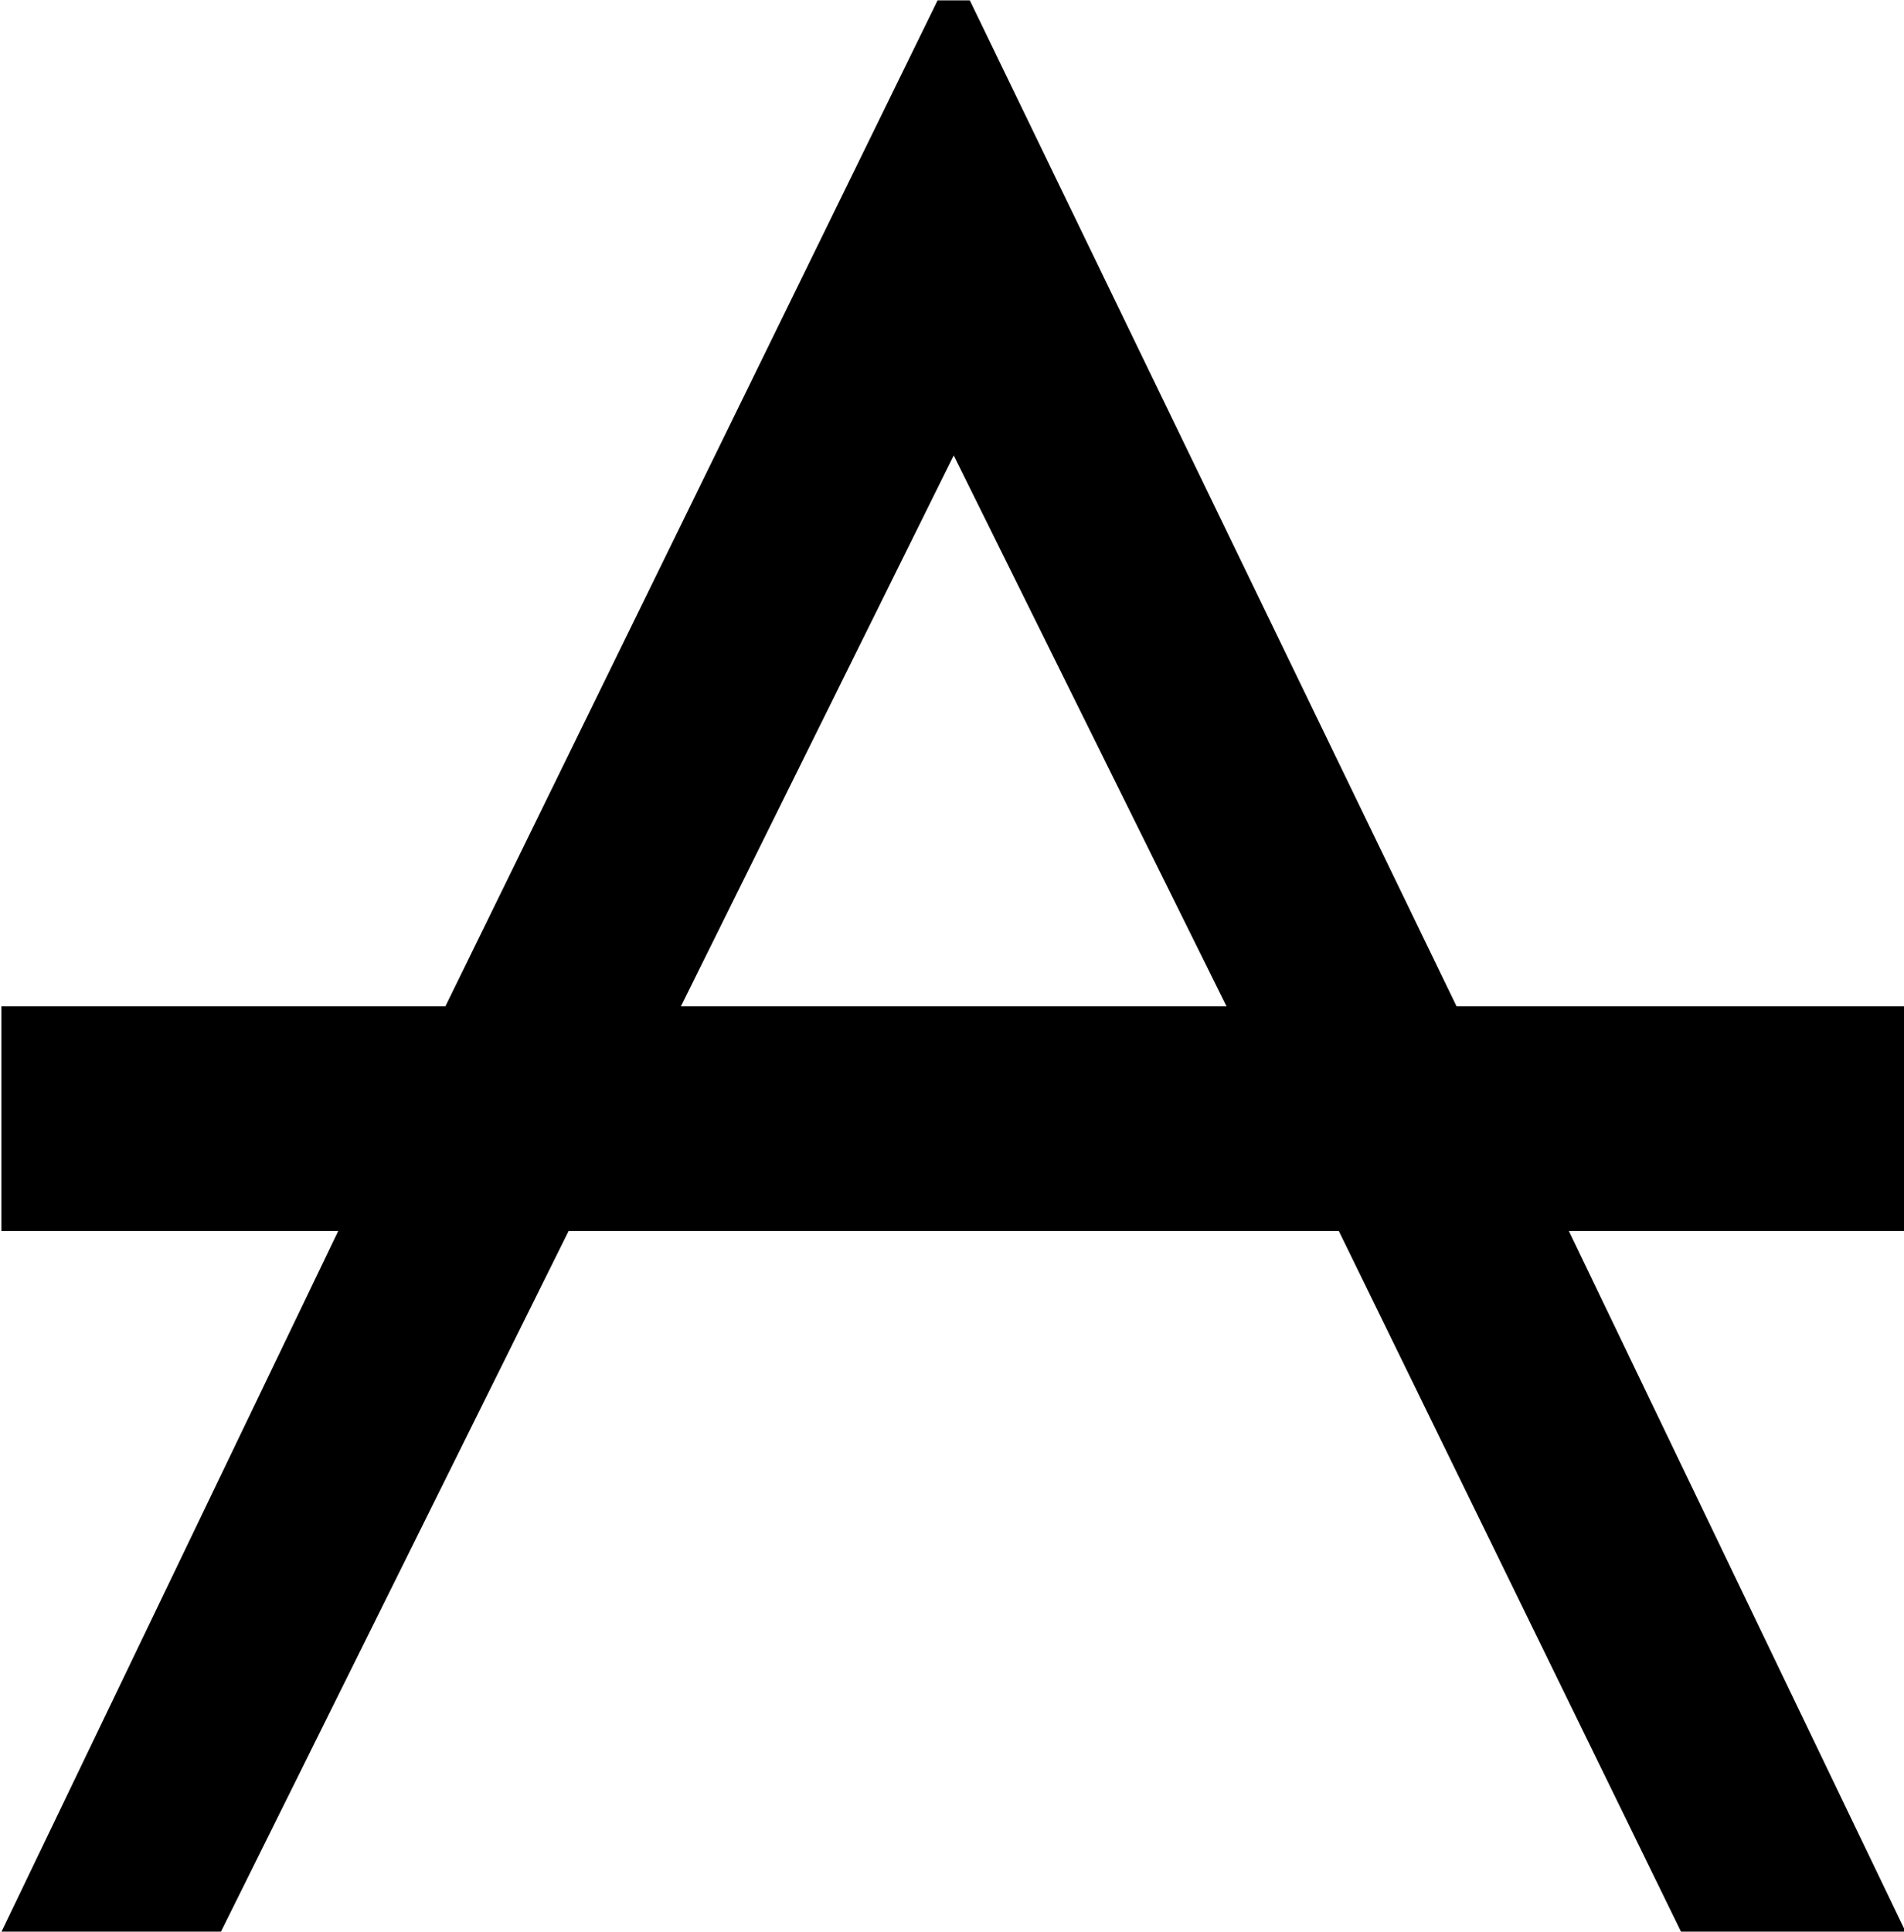 <?xml version="1.0" encoding="UTF-8"?>
<svg fill="#000000" version="1.1" viewBox="0 0 5.562 5.641" xmlns="http://www.w3.org/2000/svg" xmlns:xlink="http://www.w3.org/1999/xlink">
<defs>
<g id="a">
<path d="m5.875 0.297-0.984-2.047h0.984v-0.656h-1.312l-1.422-2.938h-0.094l-1.438 2.938h-1.297v0.656h0.984l-0.984 2.047h0.641l1.016-2.047h2.25l1 2.047zm-1.984-2.703h-1.594l0.797-1.609z"/>
</g>
</defs>
<g transform="translate(-149.02 -129.42)">
<use x="148.712" y="134.765" xlink:href="#a"/>
</g>
</svg>
